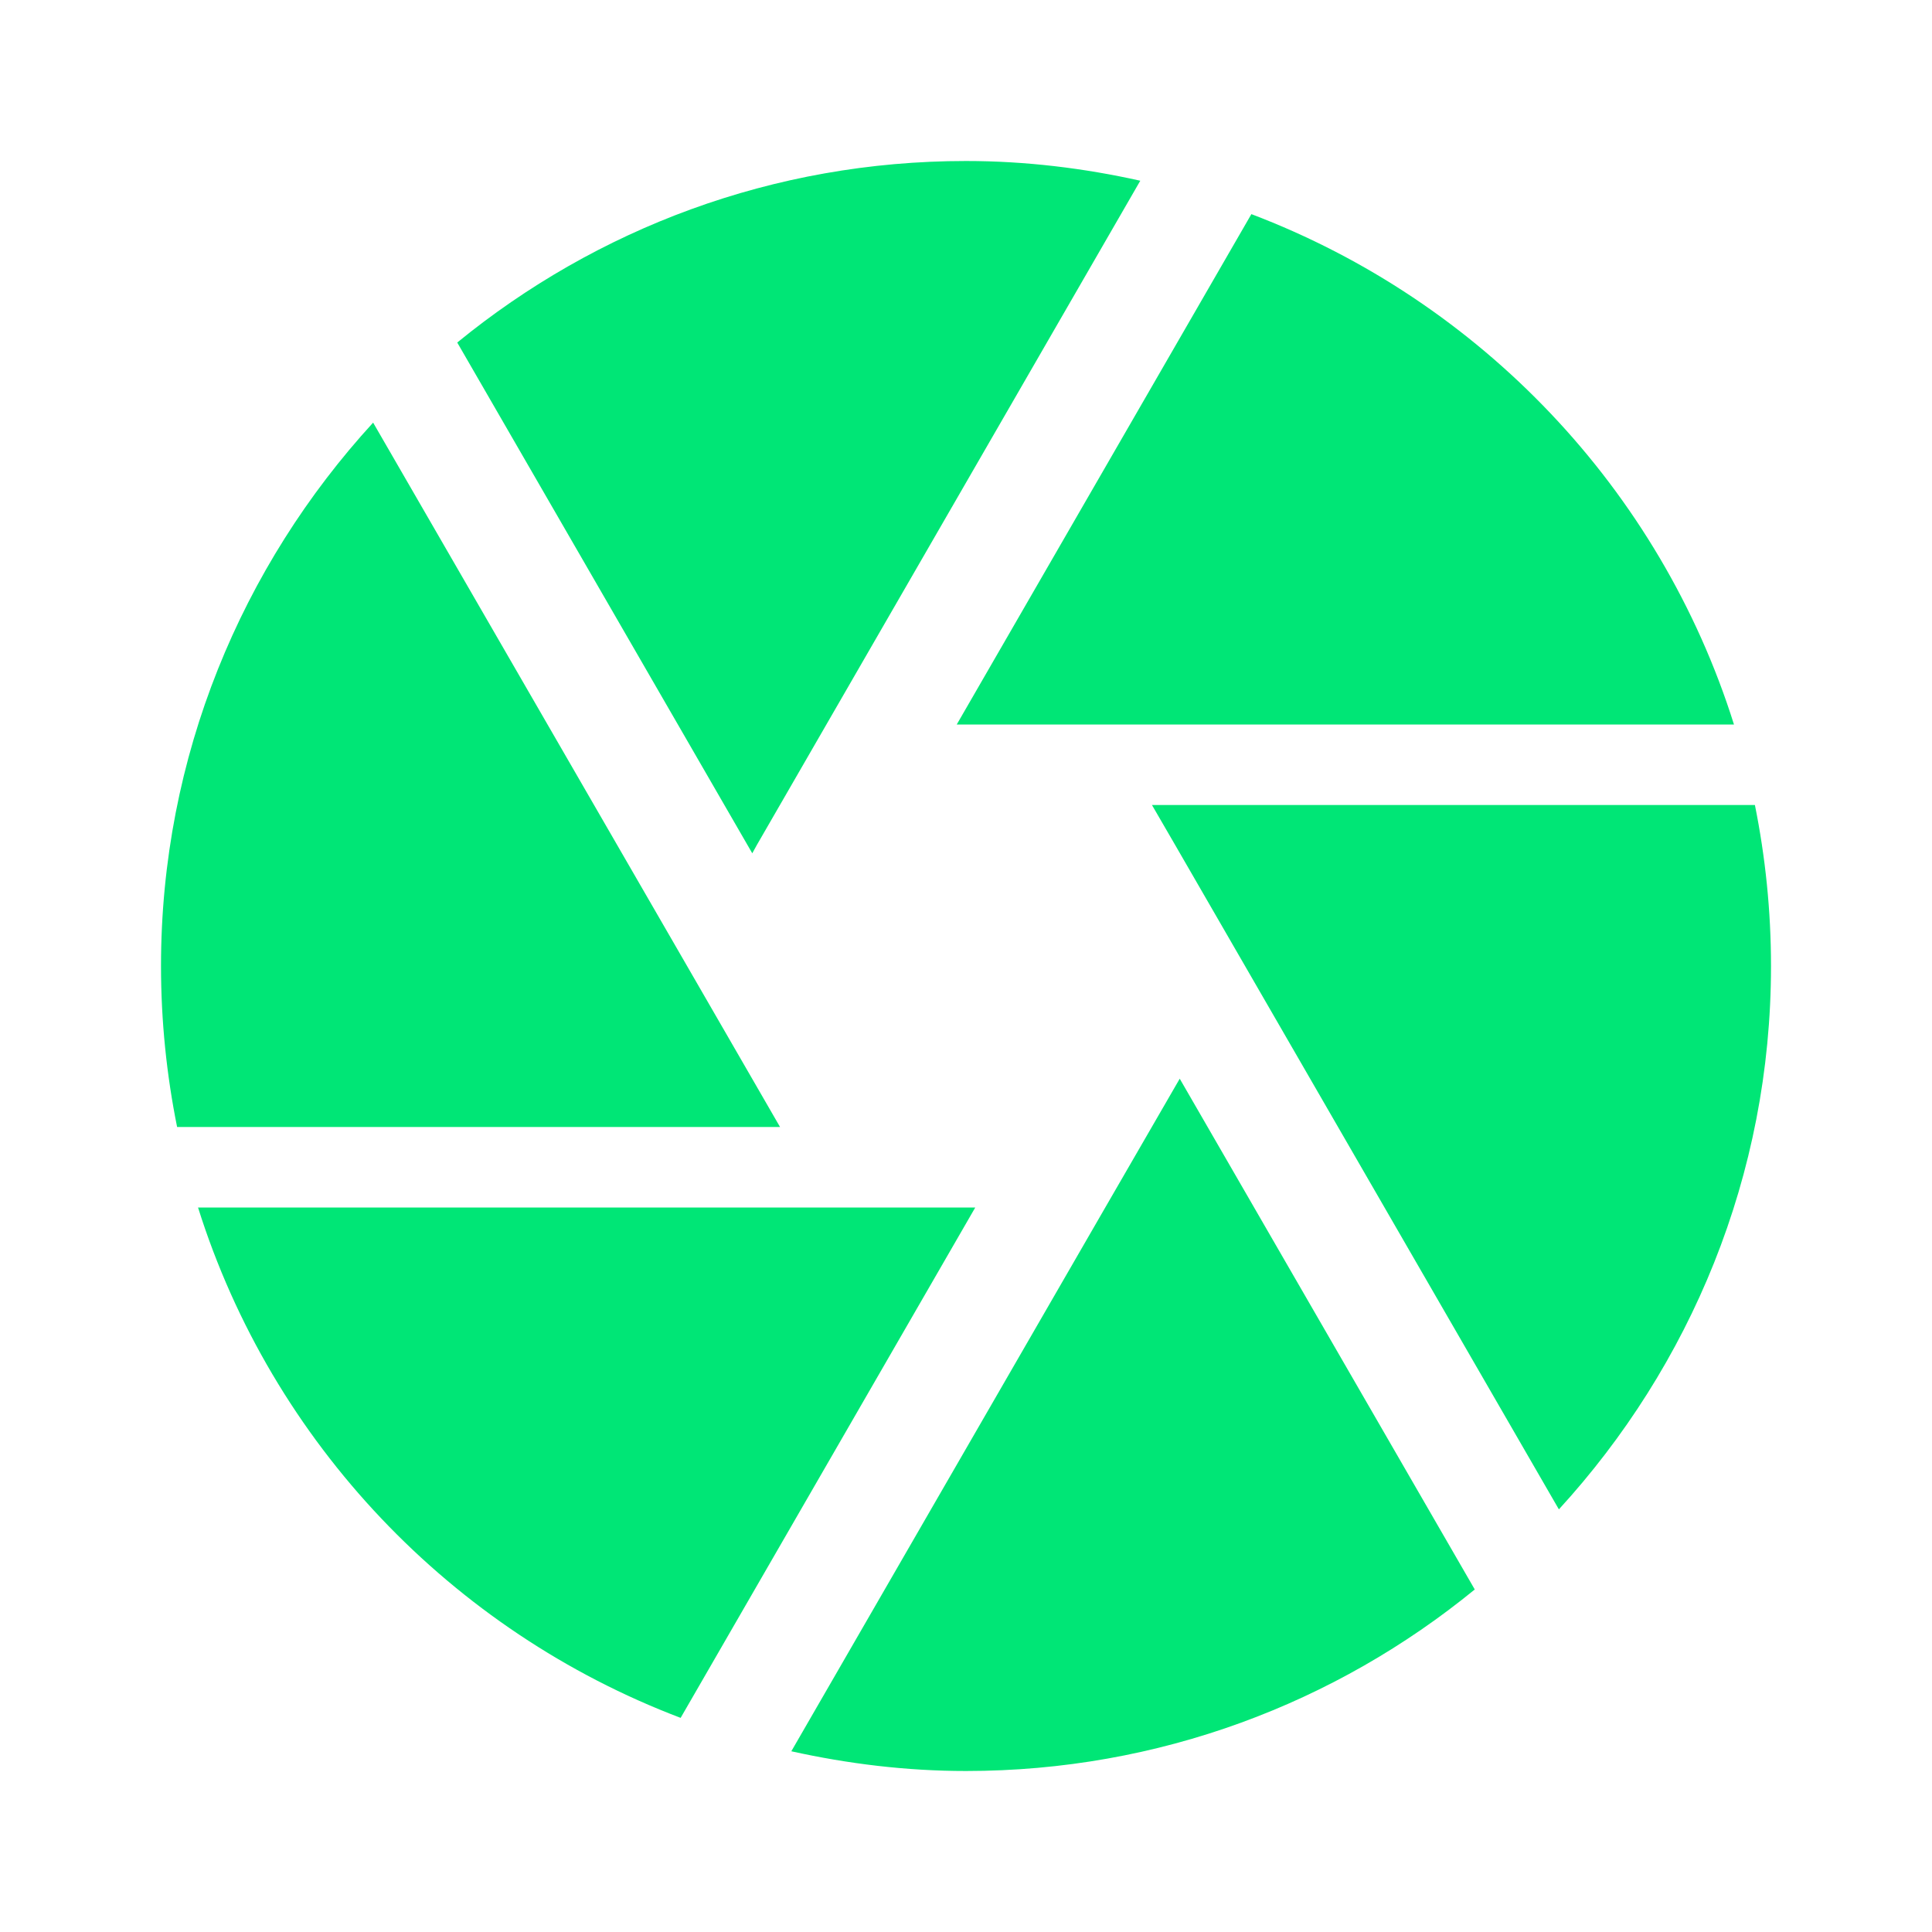 <svg xmlns="http://www.w3.org/2000/svg" viewBox="0 0 48 48" fill="#00E676"><path d="m18.8 21l9.53-16.51c-1.39-.31-2.84-.49-4.33-.49-4.8 0-9.19 1.69-12.64 4.51l7.33 12.69.11-.2m24.28-3c-1.84-5.85-6.3-10.52-11.99-12.68l-7.32 12.68h19.31m.52 2h-14.98l.58 1 9.53 16.5c3.26-3.56 5.27-8.29 5.27-13.5 0-1.37-.14-2.71-.4-4m-26.53 4l-7.8-13.5c-3.26 3.56-5.27 8.29-5.27 13.5 0 1.37.14 2.71.4 4h14.98l-2.31-4m-12.15 6c1.84 5.85 6.3 10.52 11.99 12.68l7.32-12.68h-19.31m22.54 0l-7.8 13.51c1.4.31 2.85.49 4.34.49 4.8 0 9.19-1.69 12.64-4.51l-7.33-12.69-1.85 3.2"/></svg>